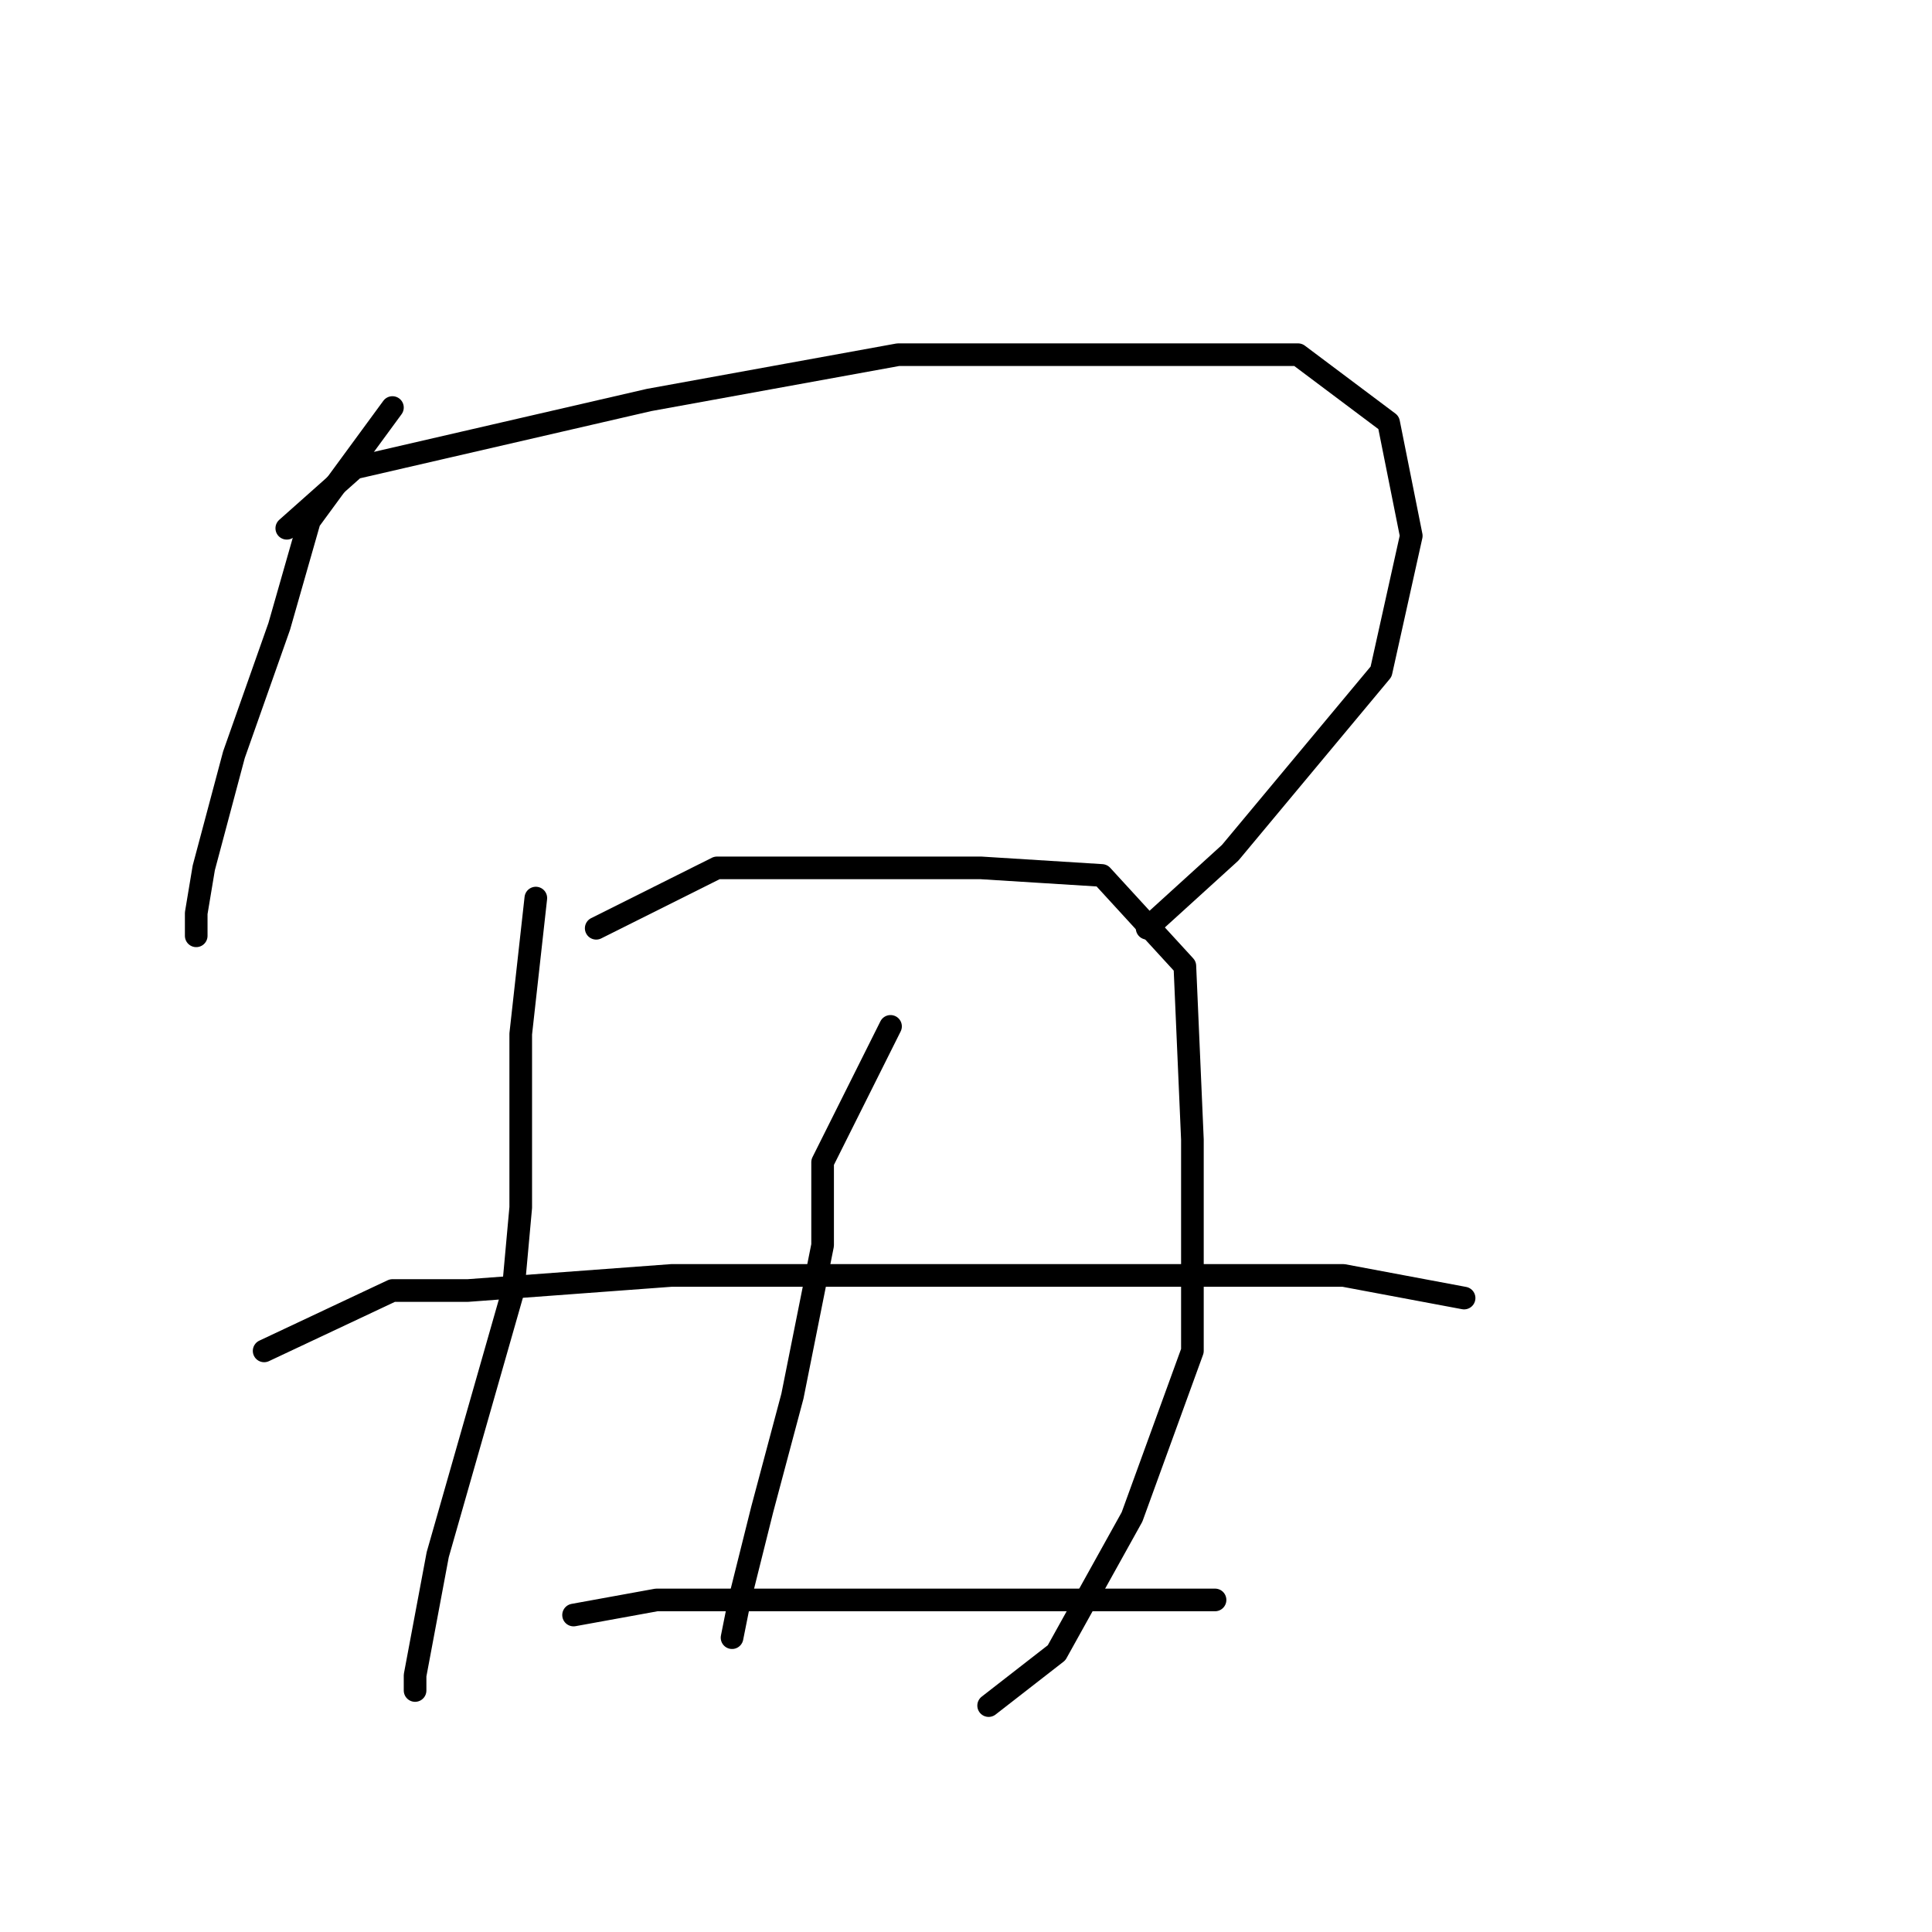 <?xml version="1.0" standalone="no"?>
    <svg width="256" height="256" xmlns="http://www.w3.org/2000/svg" version="1.1">
    <polyline stroke="black" stroke-width="3" stroke-linecap="round" fill="transparent" stroke-linejoin="round" points="52 54 41 69 37 83 31 100 27 115 26 121 26 124 26 124 " />
        <polyline stroke="black" stroke-width="3" stroke-linecap="round" fill="transparent" stroke-linejoin="round" points="38 70 47 62 86 53 119 47 135 47 172 47 184 56 187 71 183 89 163 113 152 123 152 123 " />
        <polyline stroke="black" stroke-width="3" stroke-linecap="round" fill="transparent" stroke-linejoin="round" points="71 119 69 137 69 160 68 171 58 206 55 222 55 224 55 224 " />
        <polyline stroke="black" stroke-width="3" stroke-linecap="round" fill="transparent" stroke-linejoin="round" points="79 123 95 115 112 115 130 115 146 116 157 128 158 151 158 179 150 201 140 219 131 226 131 226 " />
        <polyline stroke="black" stroke-width="3" stroke-linecap="round" fill="transparent" stroke-linejoin="round" points="118 136 109 154 109 165 105 185 101 200 98 212 97 217 97 217 " />
        <polyline stroke="black" stroke-width="3" stroke-linecap="round" fill="transparent" stroke-linejoin="round" points="35 179 52 171 62 171 89 169 120 169 152 169 178 169 194 172 194 172 " />
        <polyline stroke="black" stroke-width="3" stroke-linecap="round" fill="transparent" stroke-linejoin="round" points="76 214 87 212 97 212 116 212 139 212 161 212 161 212 " />
        </svg>